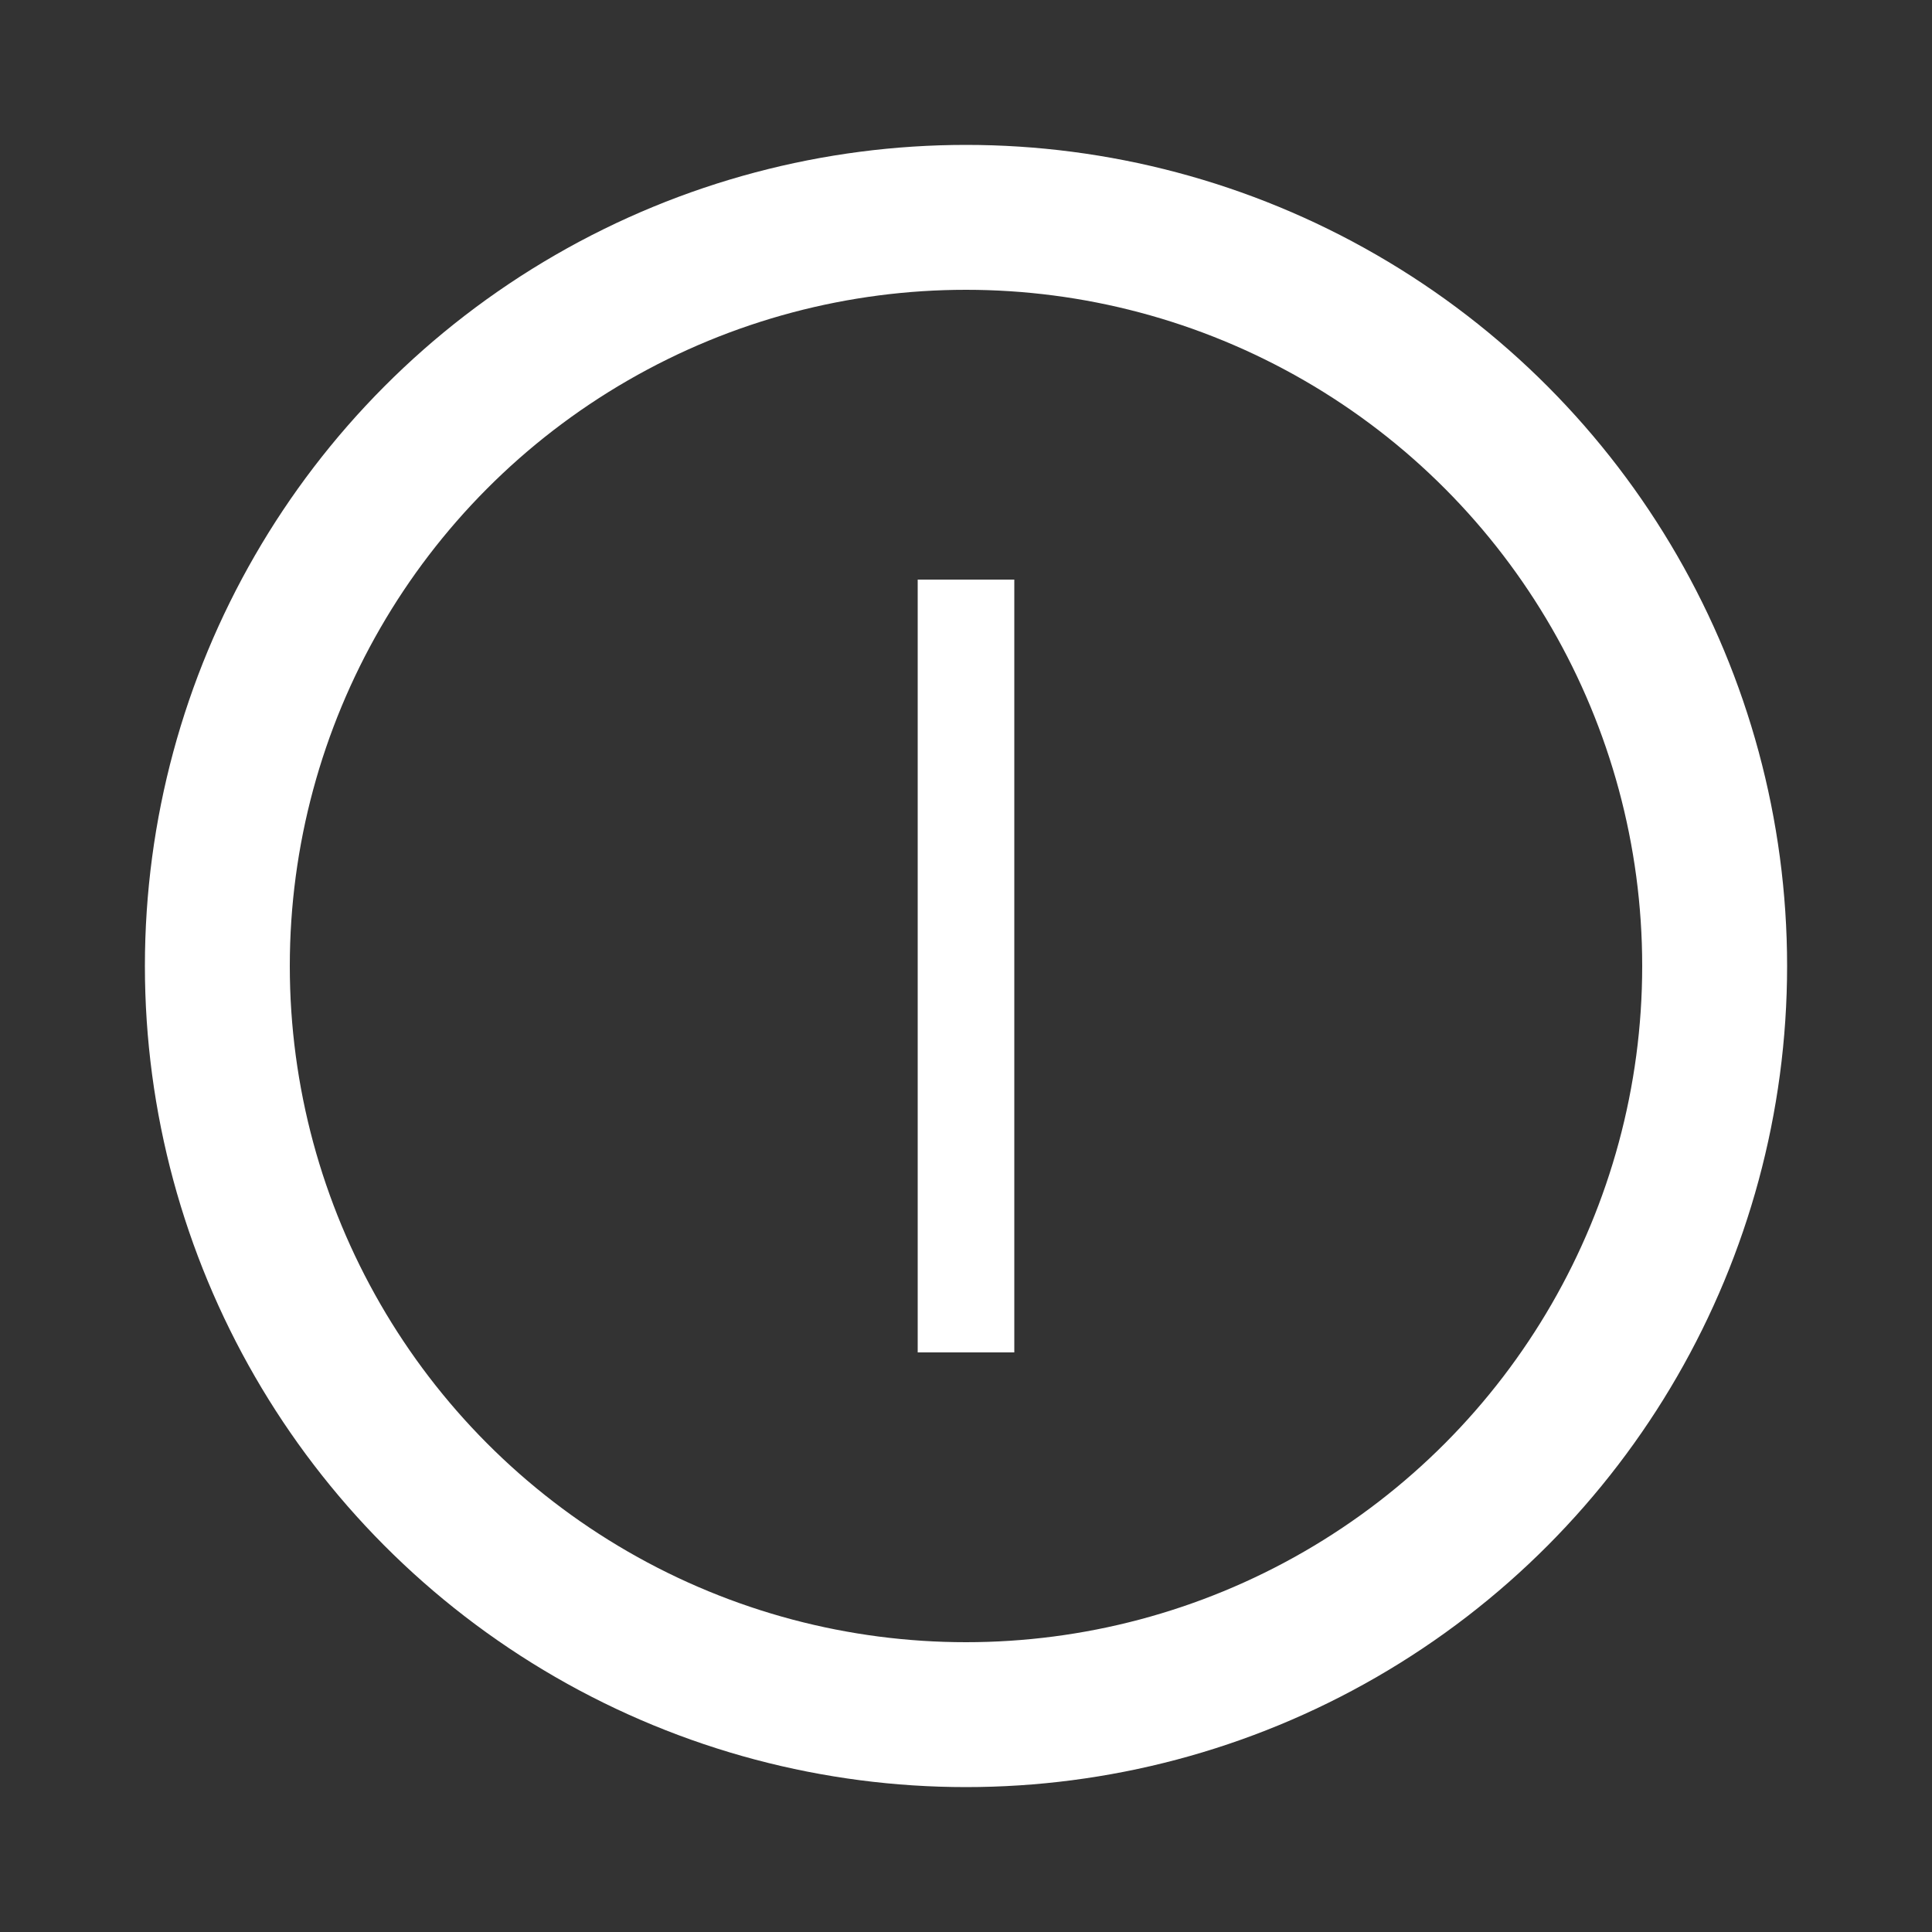 <svg xmlns="http://www.w3.org/2000/svg" width="20" height="20" viewBox="-2 -2 20 20">
    <rect x="-2" y="-2" width="20" height="20" fill="#333333" stroke="none"/>
    <defs>
        <style>
            .prefix__cls-1{fill:none;stroke:#fff}
        </style>
    </defs>
    <g id="prefix__sps_white_off_icon_enabled" transform="translate(-1637 -540)">
        <g id="prefix__Group_5525" data-name="Group 5525" transform="translate(-40)">
            <path id="prefix__Path_1850" d="M2997 266v8" class="prefix__cls-1" data-name="Path 1850" transform="translate(-1312 278)"/>
            <g id="prefix__Ellipse_626" class="prefix__cls-1" data-name="Ellipse 626" transform="translate(1677 540)">
                <circle cx="8" cy="8" r="8"/>
                <circle cx="8" cy="8" r="7.5" fill="none"/>
            </g>
        </g>
    </g>
</svg>
